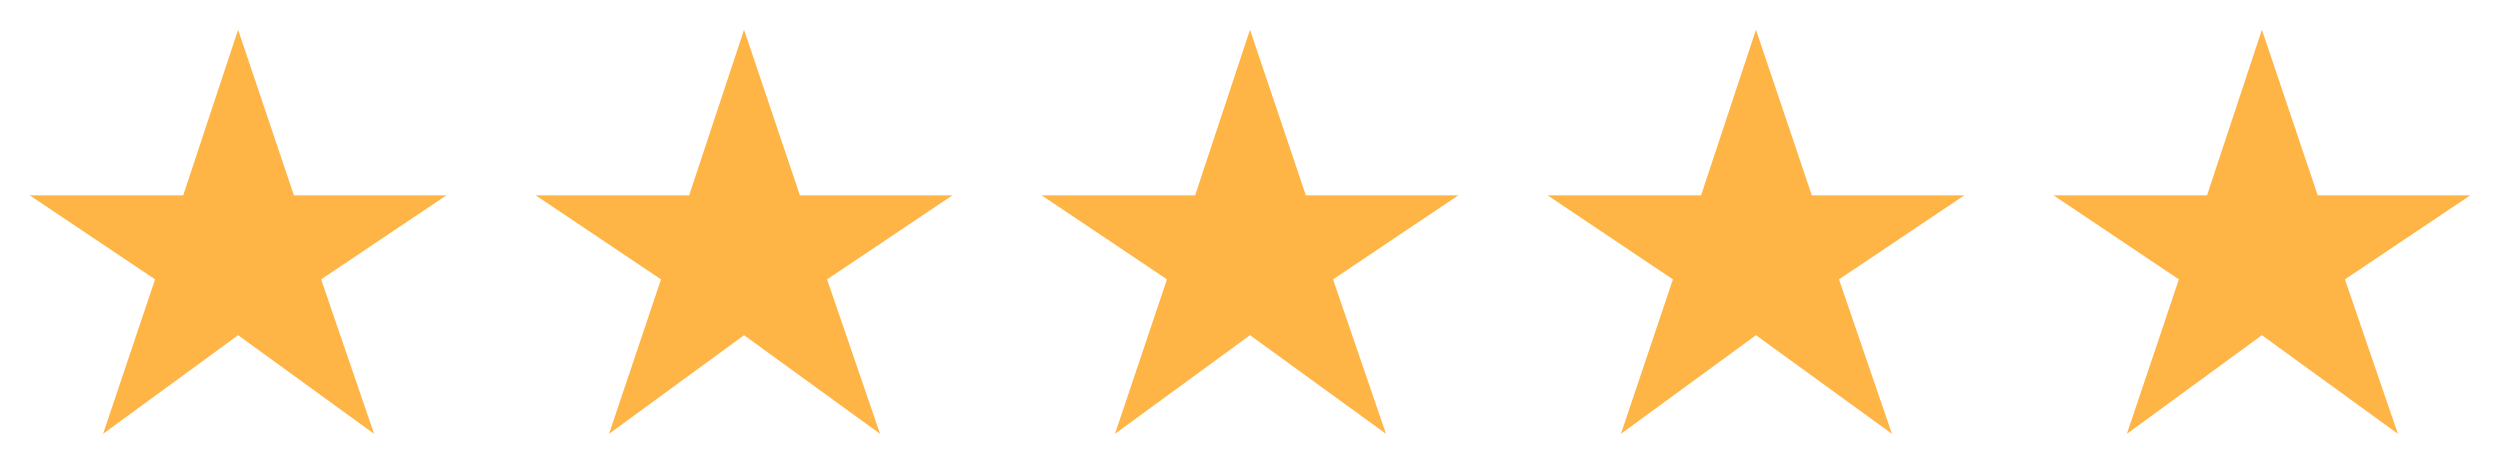 <svg width="84" height="16" viewBox="0 0 84 16" fill="none" xmlns="http://www.w3.org/2000/svg">
<path d="M3.464 14.576L5.21 9.387L1 6.564H6.156L8 1L9.876 6.564H15L10.79 9.387L12.569 14.576L8 11.263L3.464 14.576Z" fill="url(#paint0_linear_514_4092)"/>
<path d="M20.464 14.576L22.21 9.387L18 6.564H23.156L25 1L26.877 6.564H32L27.79 9.387L29.569 14.576L25 11.263L20.464 14.576Z" fill="url(#paint1_linear_514_4092)"/>
<path d="M37.464 14.576L39.21 9.387L35 6.564H40.156L42 1L43.877 6.564H49L44.79 9.387L46.569 14.576L42 11.263L37.464 14.576Z" fill="url(#paint2_linear_514_4092)"/>
<path d="M54.464 14.576L56.21 9.387L52 6.564H57.156L59 1L60.877 6.564H66L61.79 9.387L63.569 14.576L59 11.263L54.464 14.576Z" fill="url(#paint3_linear_514_4092)"/>
<path d="M71.464 14.576L73.21 9.387L69 6.564H74.156L76 1L77.876 6.564H83L78.79 9.387L80.569 14.576L76 11.263L71.464 14.576Z" fill="url(#paint4_linear_514_4092)"/>
<defs>
<linearGradient id="paint0_linear_514_4092" x1="0.168" y1="8.751" x2="88.932" y2="8.751" gradientUnits="userSpaceOnUse">
<stop offset="0.92" stop-color="#FFB446"/>
<stop offset="0.92" stop-color="#CCCCCC"/>
</linearGradient>
<linearGradient id="paint1_linear_514_4092" x1="17.168" y1="8.751" x2="105.932" y2="8.751" gradientUnits="userSpaceOnUse">
<stop offset="0.92" stop-color="#FFB446"/>
<stop offset="0.92" stop-color="#CCCCCC"/>
</linearGradient>
<linearGradient id="paint2_linear_514_4092" x1="34.168" y1="8.751" x2="122.932" y2="8.751" gradientUnits="userSpaceOnUse">
<stop offset="0.92" stop-color="#FFB446"/>
<stop offset="0.92" stop-color="#CCCCCC"/>
</linearGradient>
<linearGradient id="paint3_linear_514_4092" x1="51.168" y1="8.751" x2="139.932" y2="8.751" gradientUnits="userSpaceOnUse">
<stop offset="0.92" stop-color="#FFB446"/>
<stop offset="0.92" stop-color="#CCCCCC"/>
</linearGradient>
<linearGradient id="paint4_linear_514_4092" x1="68.168" y1="8.751" x2="156.932" y2="8.751" gradientUnits="userSpaceOnUse">
<stop offset="0.92" stop-color="#FFB446"/>
<stop offset="0.92" stop-color="#CCCCCC"/>
</linearGradient>
</defs>
</svg>
